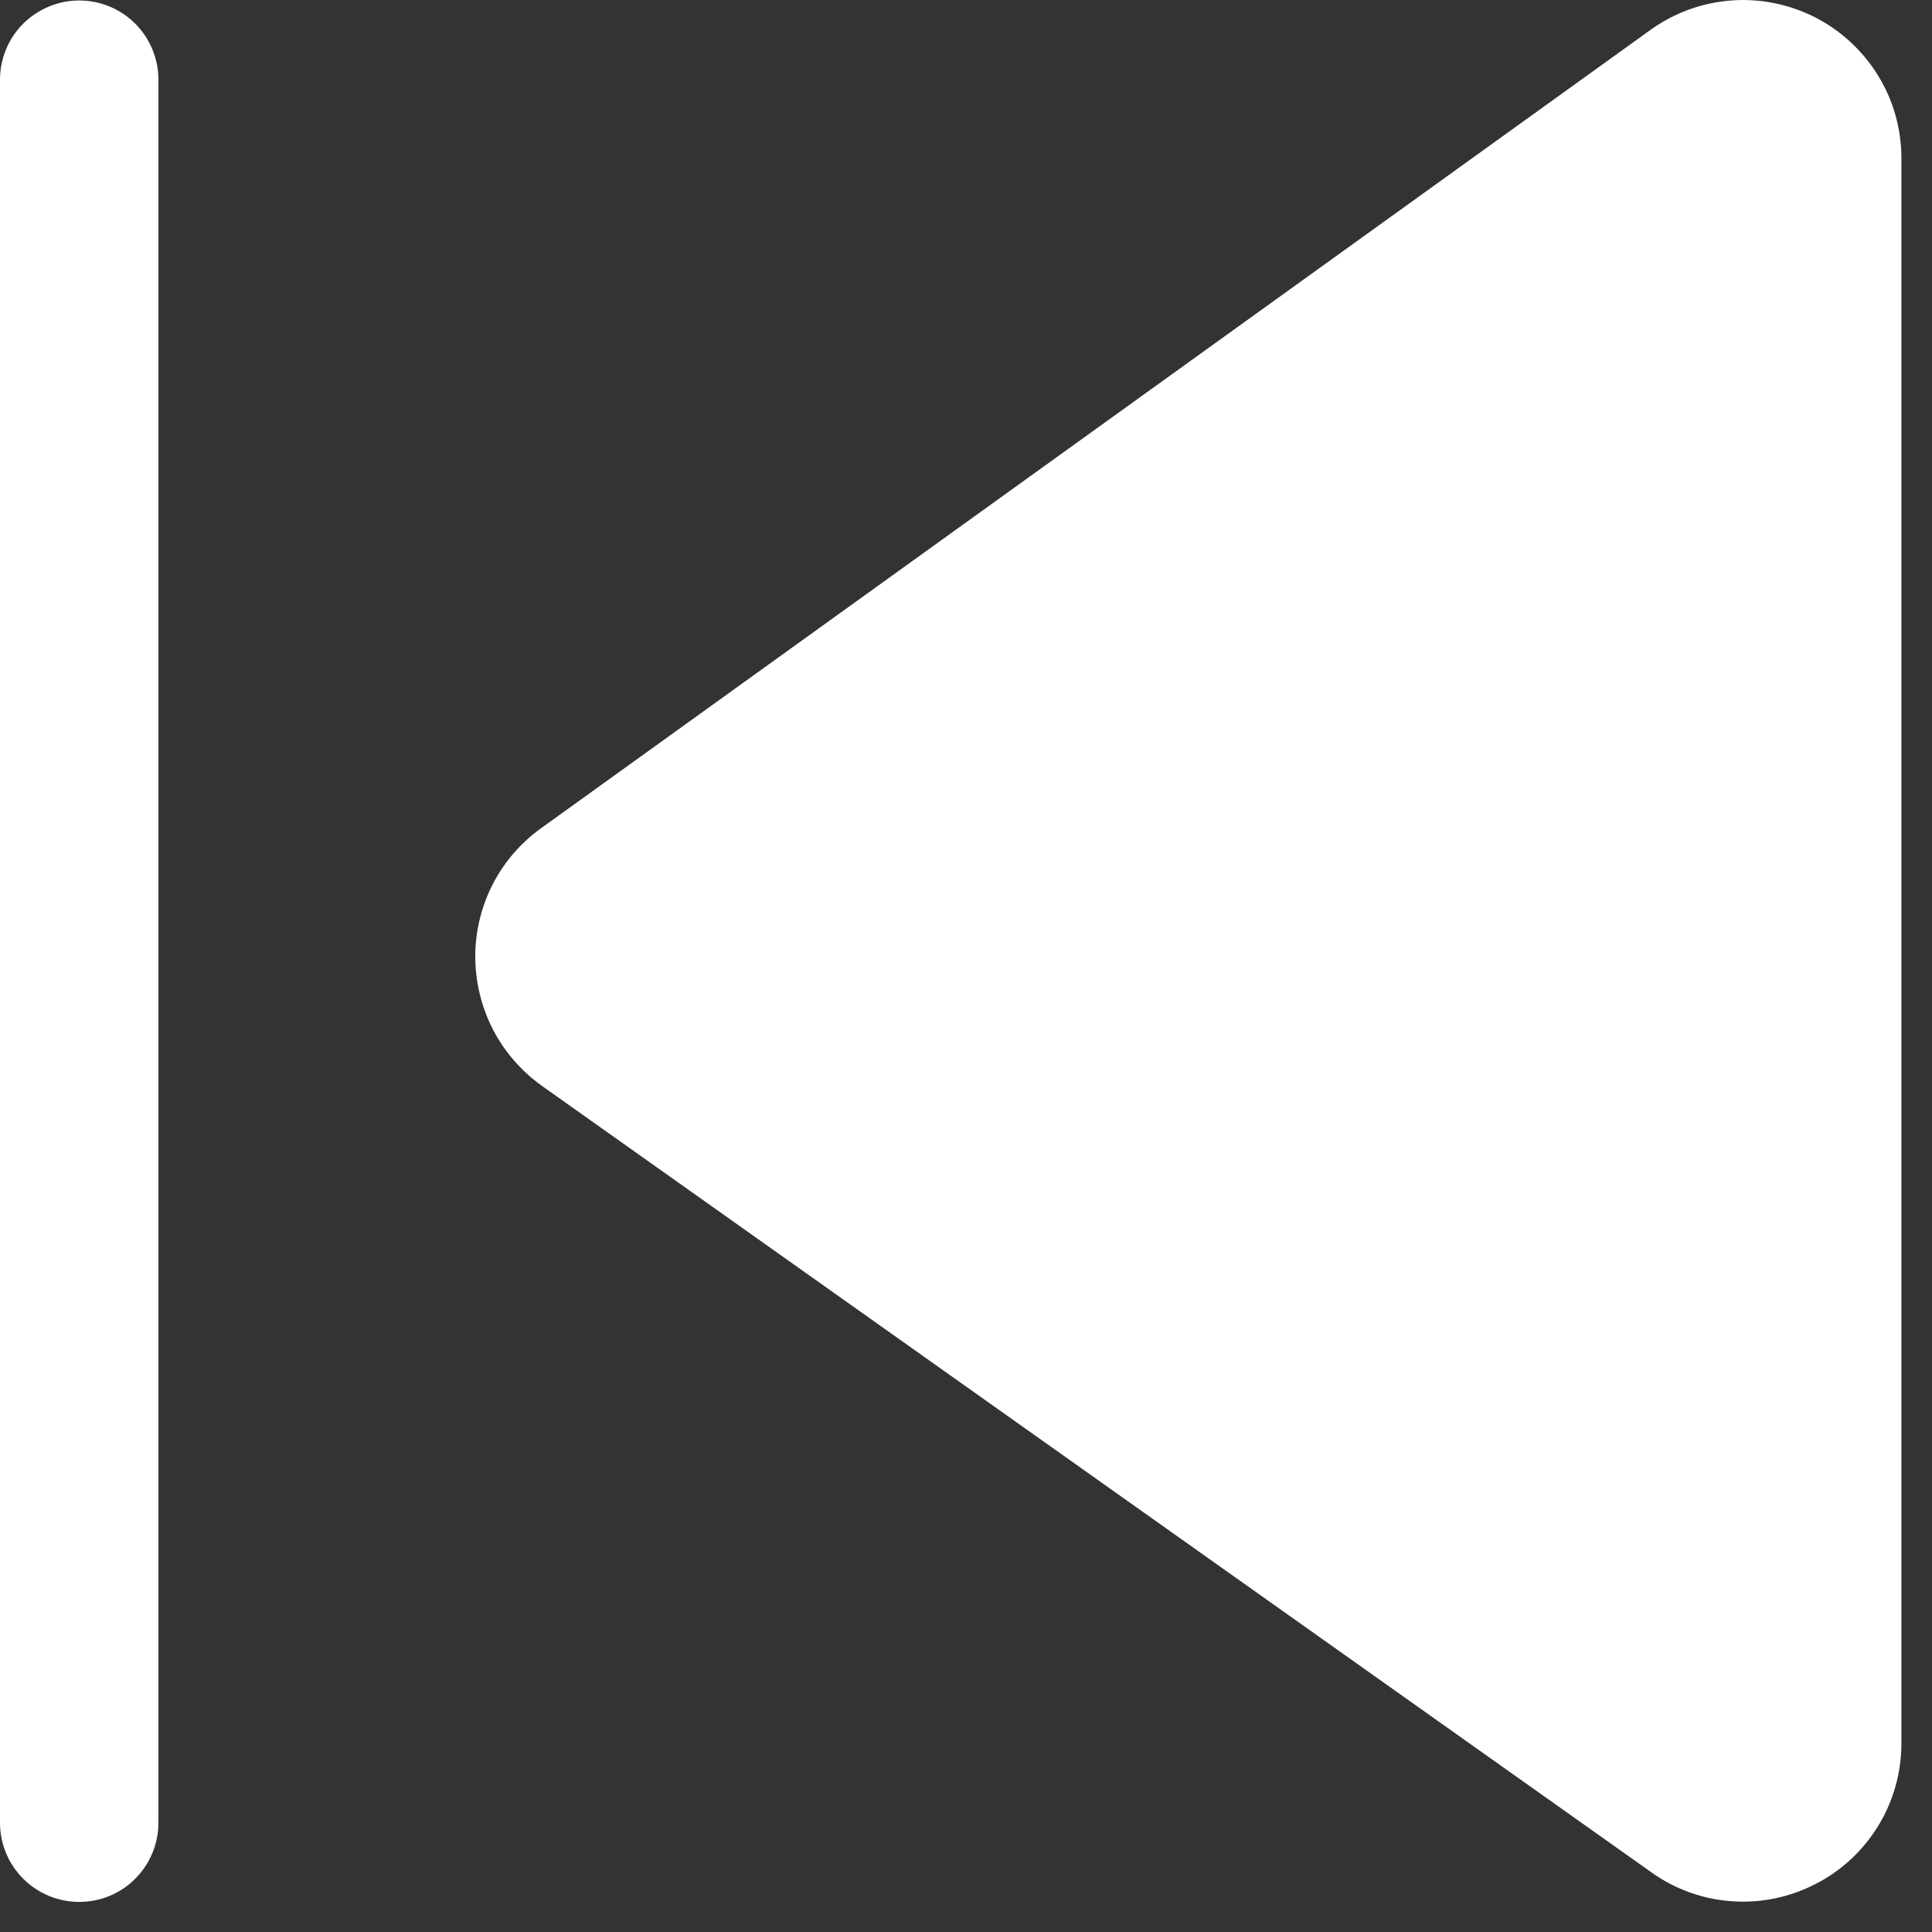 <svg width="12" height="12" viewBox="0 0 12 12" fill="none" xmlns="http://www.w3.org/2000/svg">
<rect x="0" y="0" width="12" height="12" fill="#333333" stroke="none"/>
<path d="M11.81 10.827C11.81 11.008 11.761 11.185 11.667 11.339C11.573 11.493 11.439 11.619 11.278 11.701C11.118 11.784 10.938 11.822 10.758 11.809C10.578 11.797 10.405 11.735 10.258 11.63L3.368 6.746C3.24 6.655 3.136 6.536 3.063 6.397C2.991 6.257 2.953 6.103 2.952 5.946C2.951 5.79 2.988 5.635 3.059 5.495C3.13 5.356 3.234 5.235 3.361 5.144L10.251 0.186C10.398 0.08 10.571 0.017 10.752 0.003C10.932 -0.011 11.113 0.026 11.275 0.108C11.436 0.191 11.571 0.316 11.666 0.471C11.761 0.625 11.81 0.803 11.81 0.984L11.81 10.827ZM0 11.321C0 11.452 0.052 11.577 0.144 11.669C0.237 11.762 0.362 11.813 0.492 11.813C0.623 11.813 0.748 11.762 0.84 11.669C0.932 11.577 0.984 11.452 0.984 11.321L0.984 0.495C0.984 0.365 0.932 0.239 0.84 0.147C0.748 0.055 0.623 0.003 0.492 0.003C0.362 0.003 0.237 0.055 0.144 0.147C0.052 0.239 0 0.365 0 0.495L0 11.321Z" fill="white"/>
</svg>
